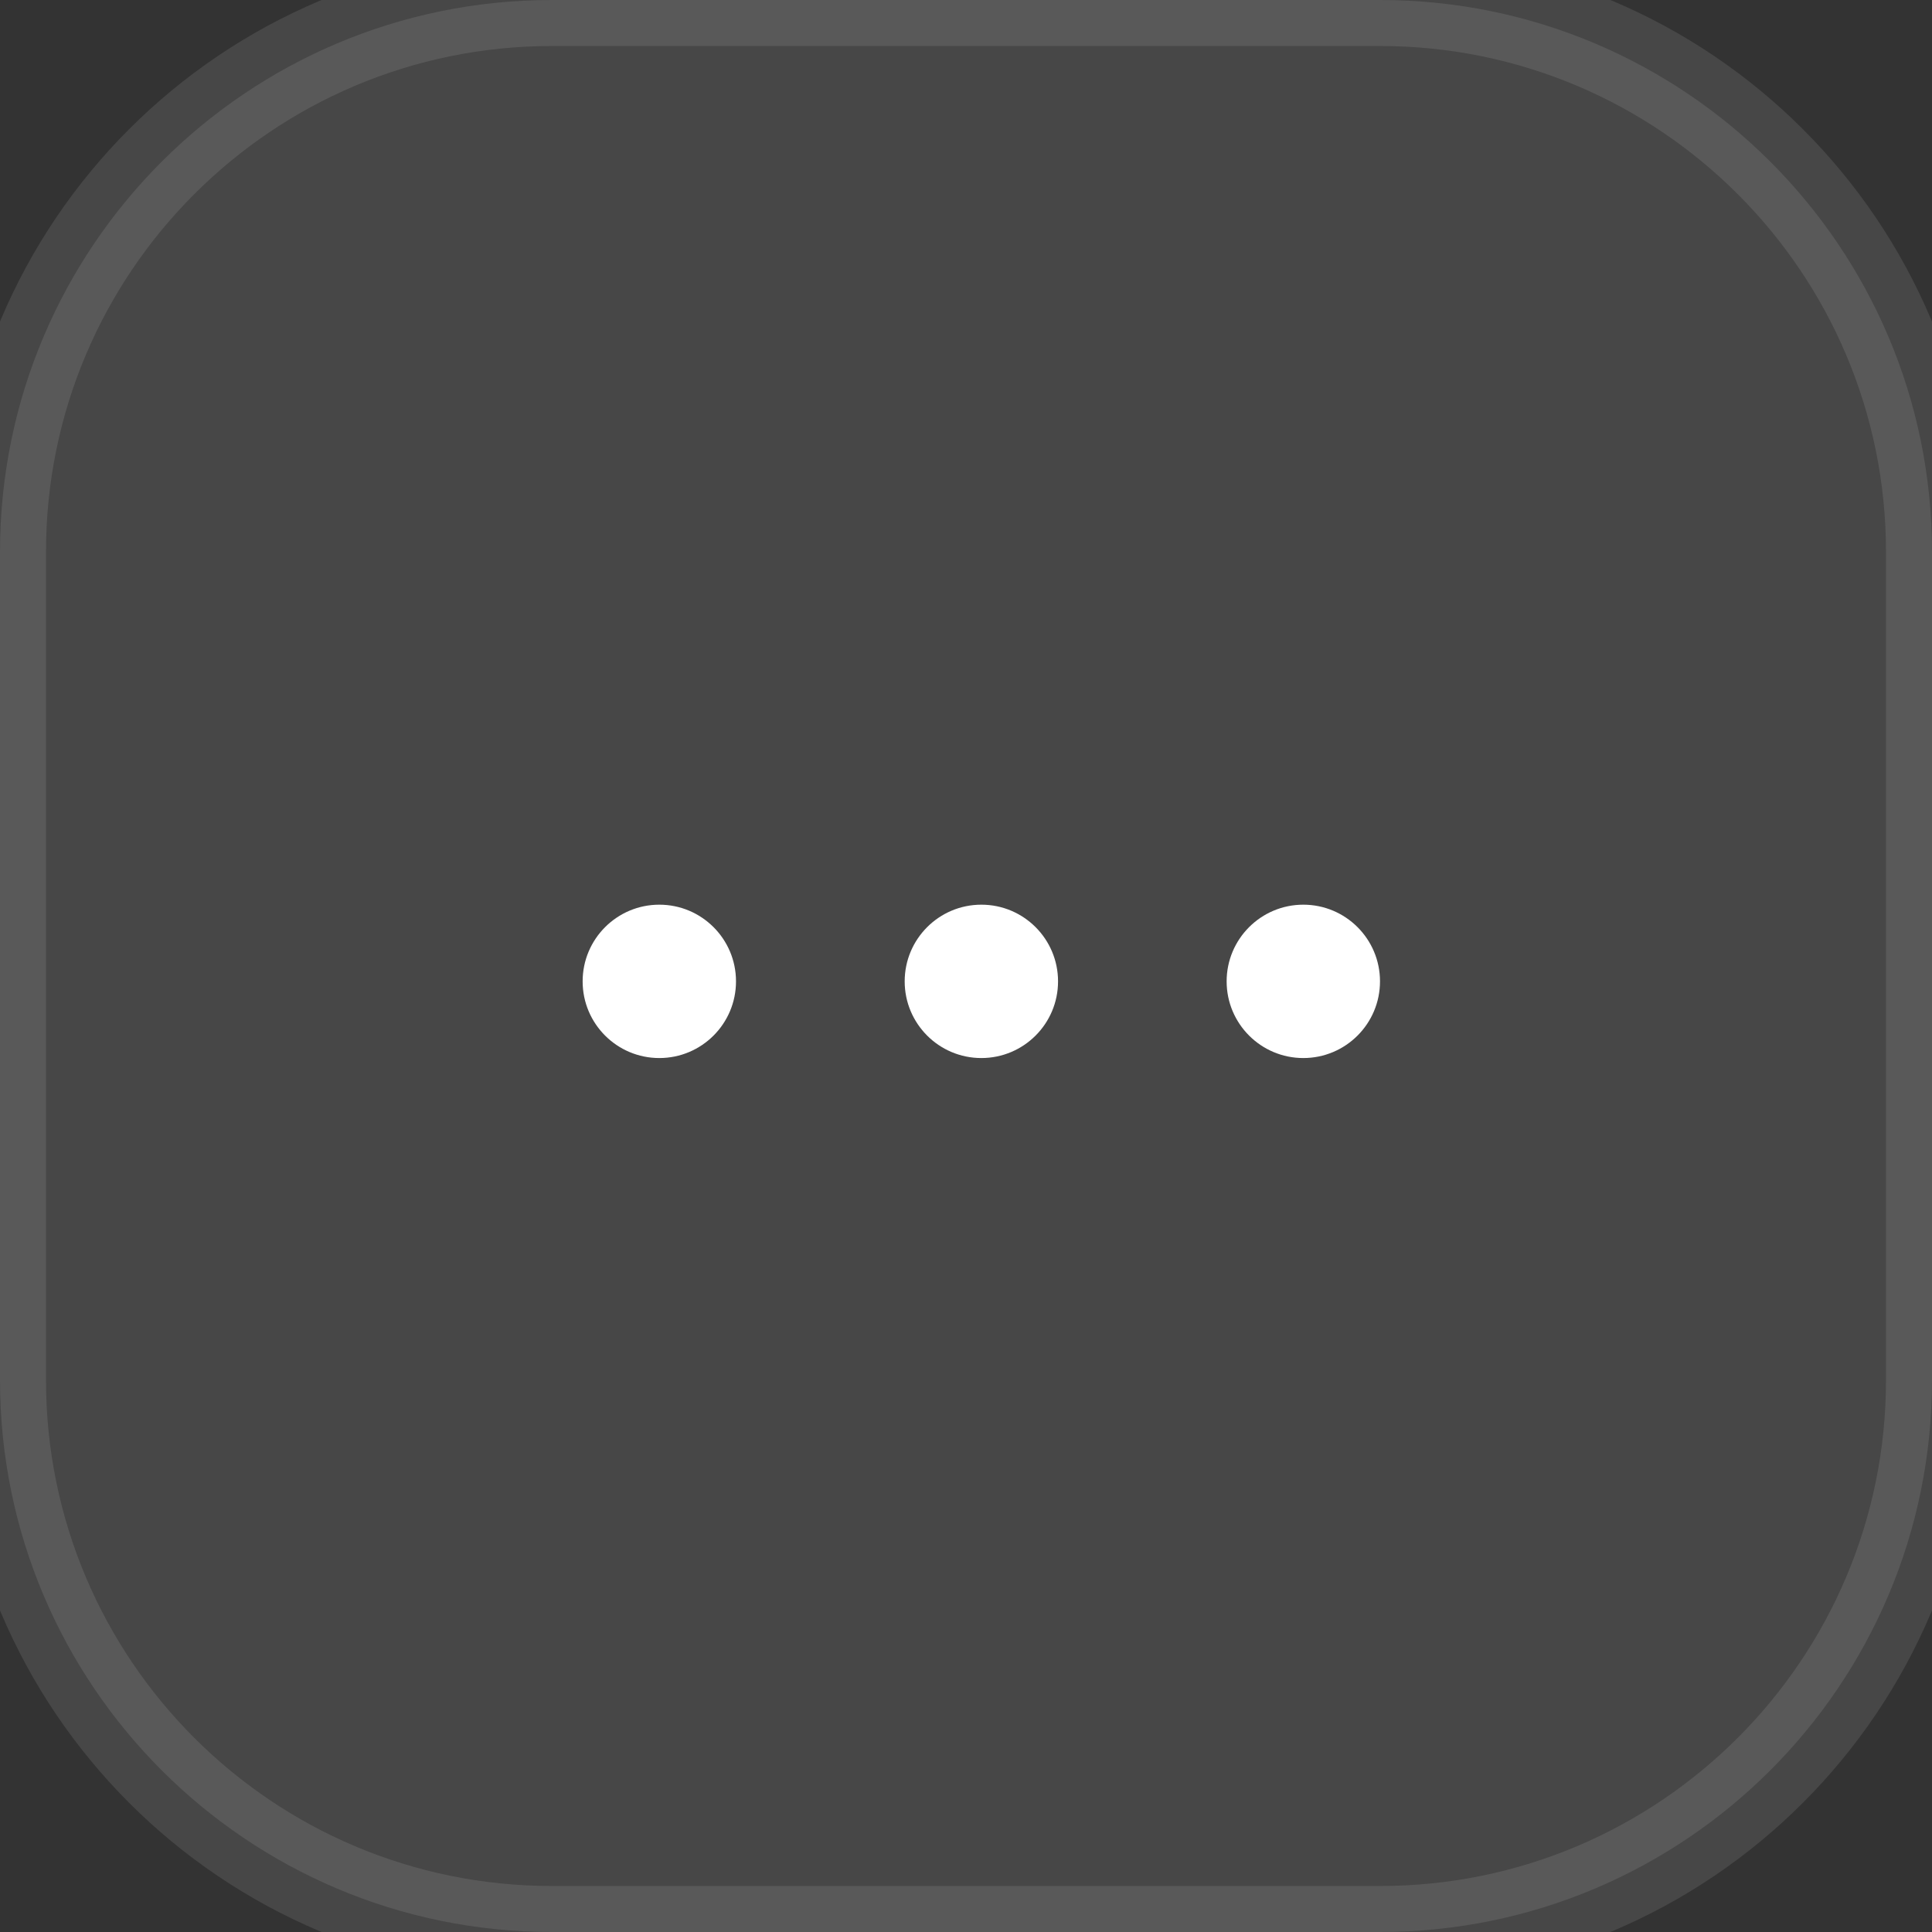 <svg width="42" height="42" viewBox="0 0 42 42" fill="none" xmlns="http://www.w3.org/2000/svg">
<rect x="0" y="0" width="42" height="42" fill="#333333" stroke="none"/>
<path d="M0 12C0 5.373 5.373 0 12 0H30C36.627 0 42 5.373 42 12V30C42 36.627 36.627 42 30 42H12C5.373 42 0 36.627 0 30V12Z" fill="white" fill-opacity="0.1"/>
<ellipse cx="14.333" cy="21.334" rx="1.667" ry="1.667" fill="white"/>
<circle cx="21.334" cy="21.334" r="1.667" fill="white"/>
<circle cx="28.333" cy="21.334" r="1.667" fill="white"/>
<path d="M12 1H30V-1H12V1ZM41 12V30H43V12H41ZM30 41H12V43H30V41ZM1 30V12H-1V30H1ZM12 41C5.925 41 1 36.075 1 30H-1C-1 37.18 4.82 43 12 43V41ZM41 30C41 36.075 36.075 41 30 41V43C37.18 43 43 37.18 43 30H41ZM30 1C36.075 1 41 5.925 41 12H43C43 4.82 37.18 -1 30 -1V1ZM12 -1C4.82 -1 -1 4.82 -1 12H1C1 5.925 5.925 1 12 1V-1Z" fill="white" fill-opacity="0.1"/>
</svg>
